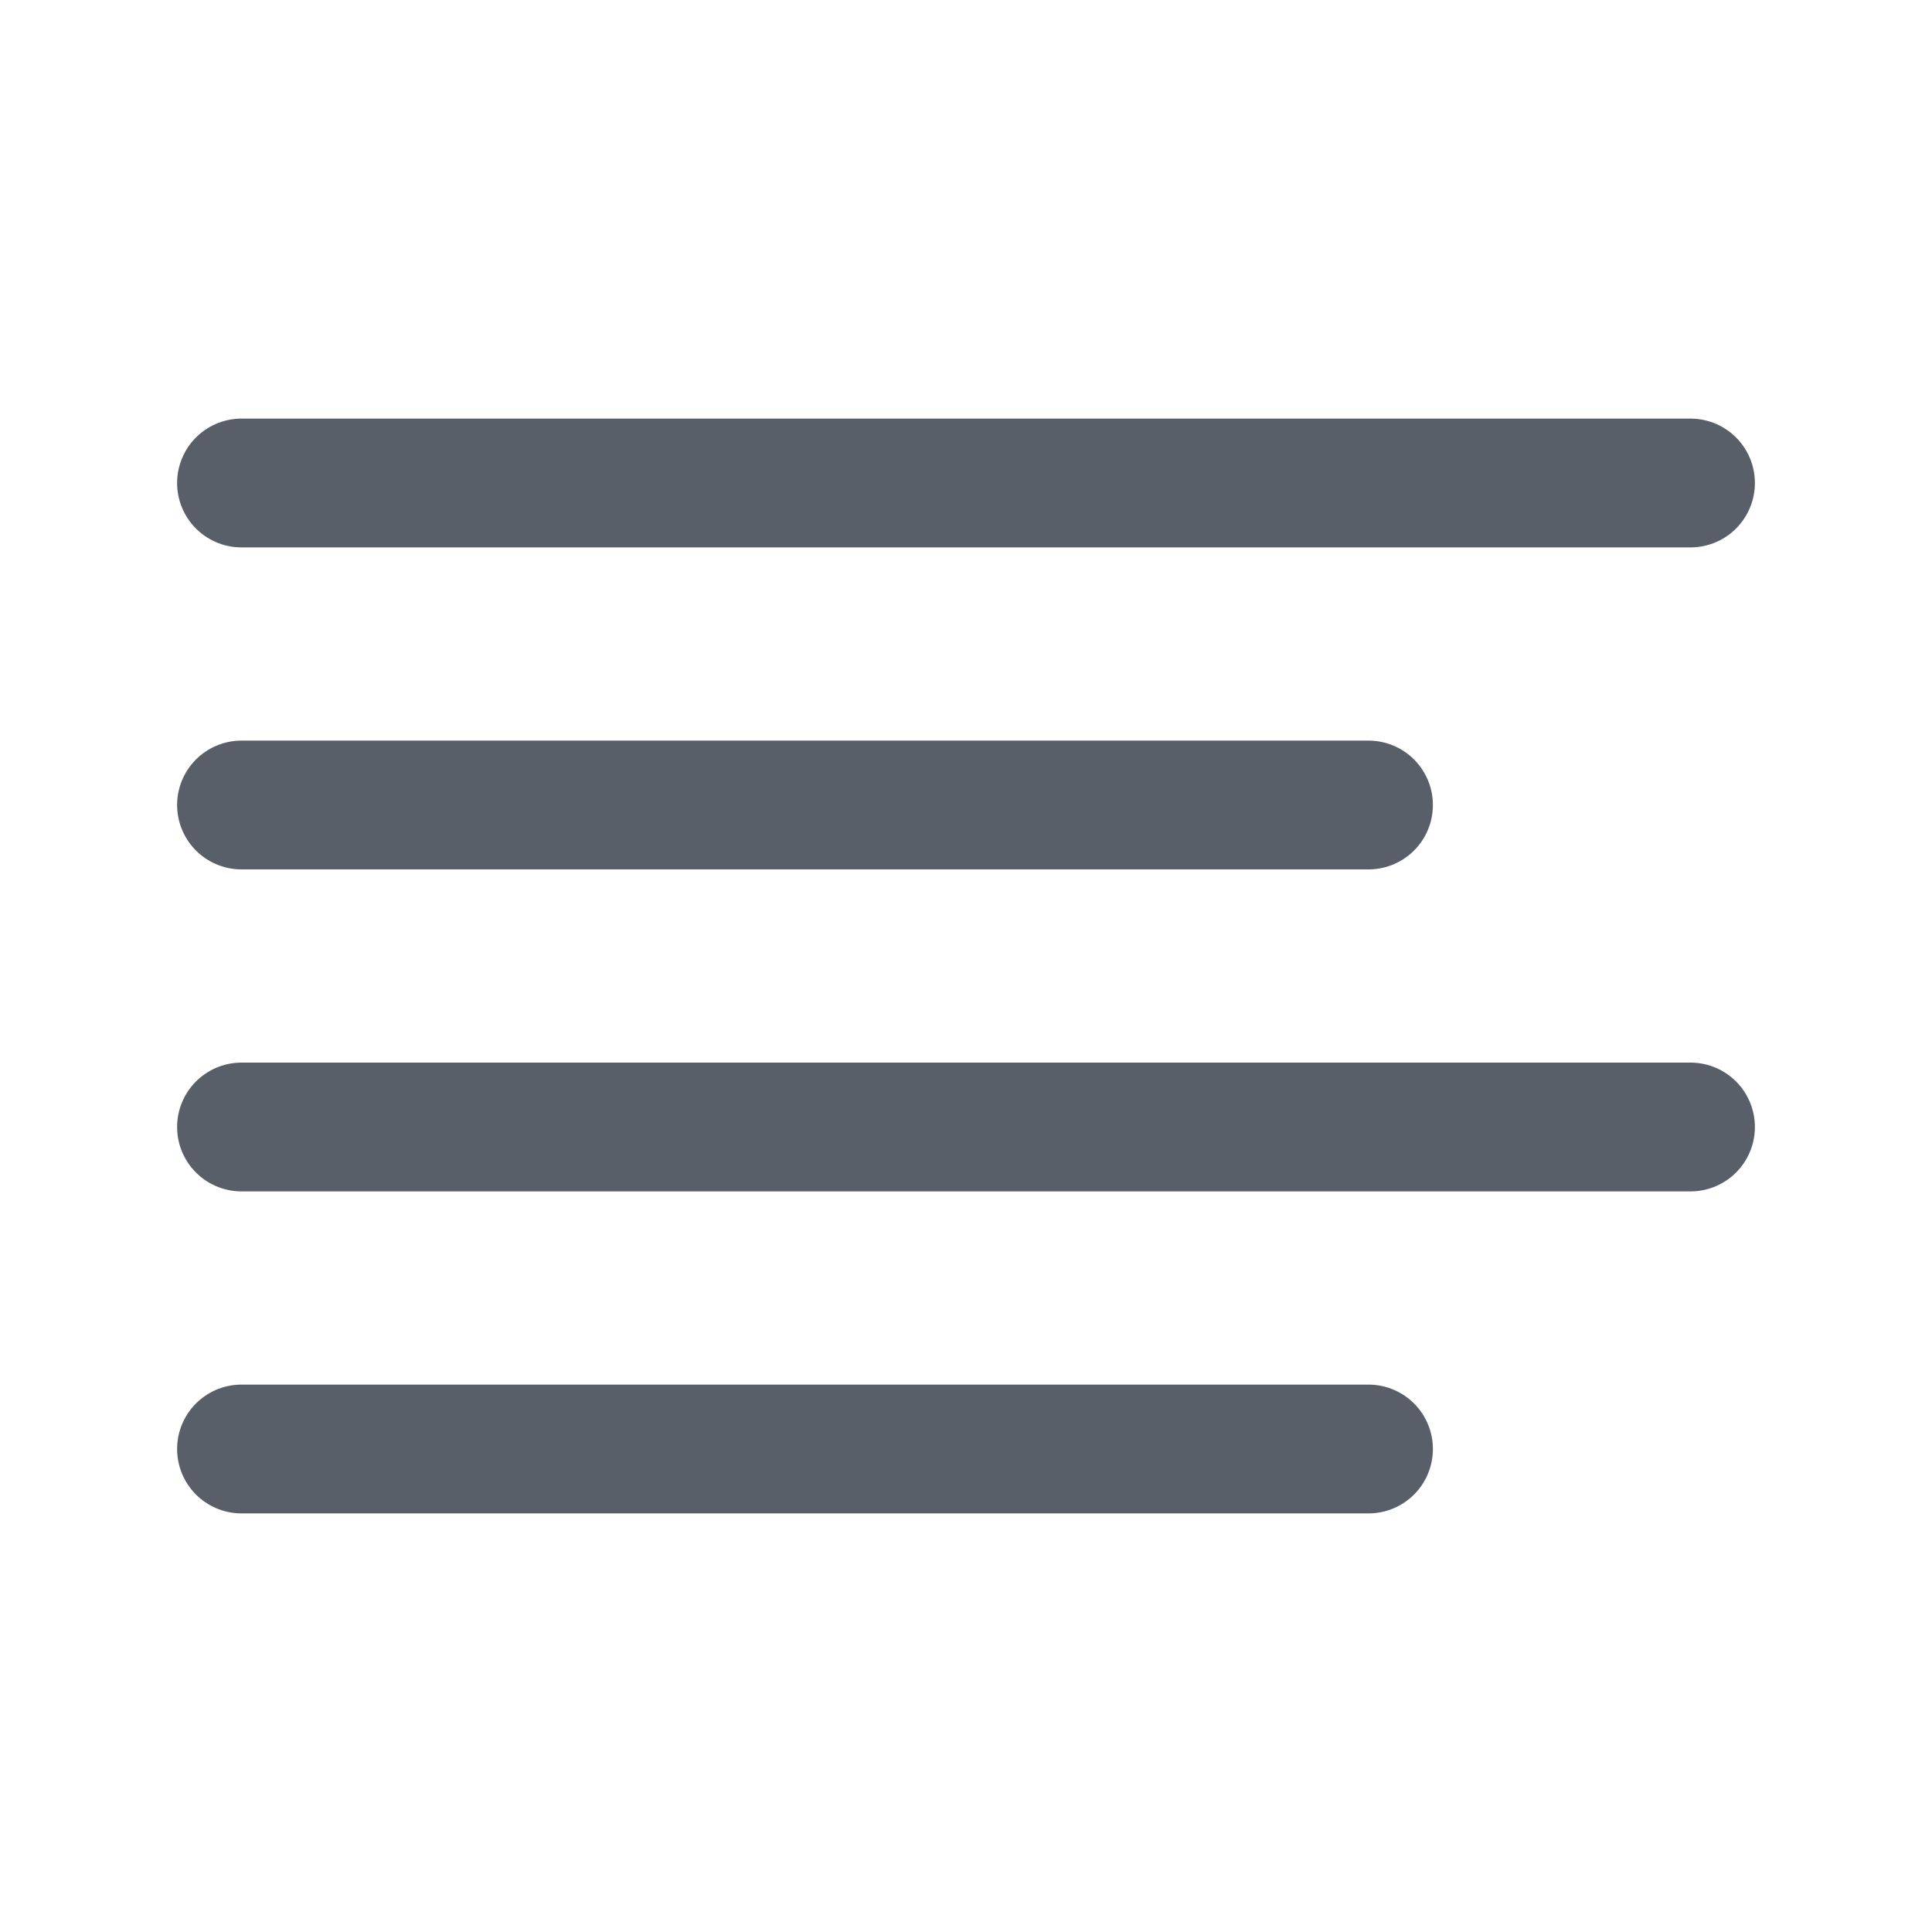<svg width="18" height="18" viewBox="0 0 18 18" fill="none" xmlns="http://www.w3.org/2000/svg">
<path d="M12.75 7.5H2.25" stroke="#595F69" stroke-width="1.2" stroke-linecap="round" stroke-linejoin="round"/>
<path d="M15.75 4.5H2.25" stroke="#595F69" stroke-width="1.2" stroke-linecap="round" stroke-linejoin="round"/>
<path d="M15.75 10.5H2.25" stroke="#595F69" stroke-width="1.2" stroke-linecap="round" stroke-linejoin="round"/>
<path d="M12.75 13.5H2.25" stroke="#595F69" stroke-width="1.2" stroke-linecap="round" stroke-linejoin="round"/>
</svg>
